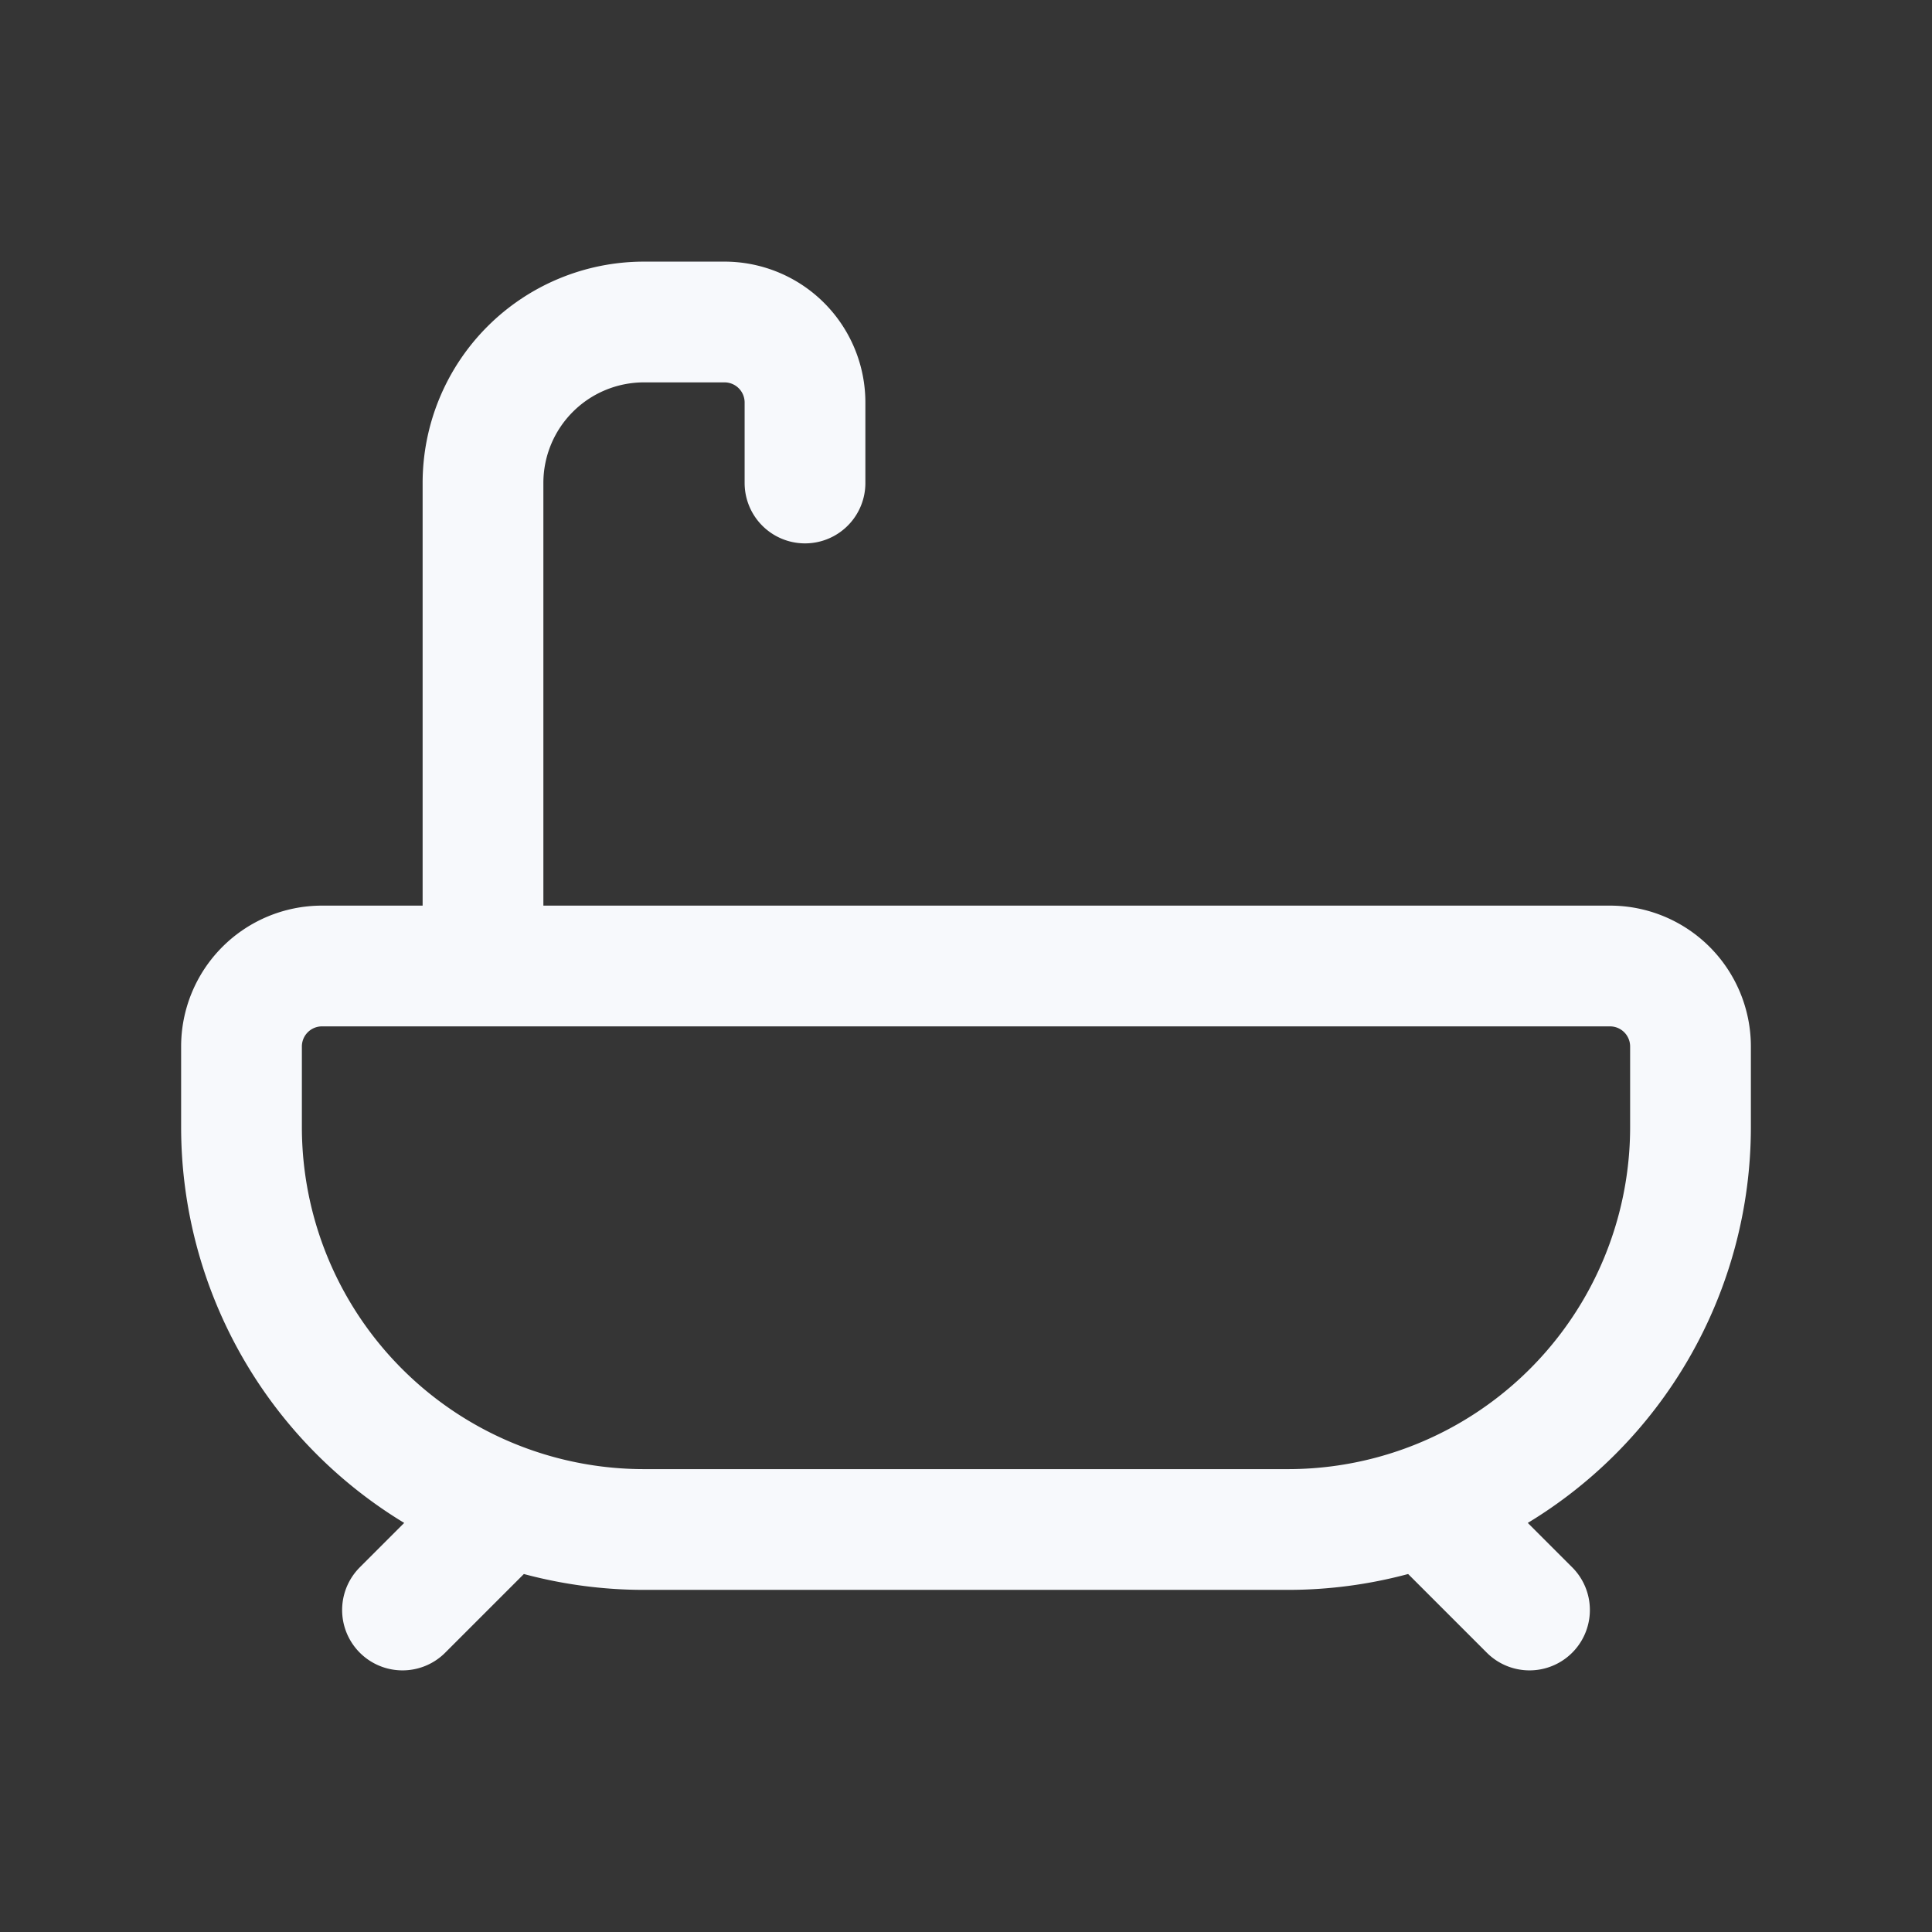 <svg xmlns="http://www.w3.org/2000/svg" width="24" height="24" fill="none"><rect width="100%" height="100%" fill="#333333" stroke="none"/><path fill="#fff" fill-opacity=".01" d="M24 0v24H0V0z"/><path stroke="#F7F9FC" stroke-linecap="round" stroke-linejoin="round" stroke-width="1.5" d="M6 12V6a2 2 0 0 1 2-2h1a1 1 0 0 1 1 1v1M6 19l-1 1m14 0-1-1M8 19h8a5 5 0 0 0 5-5v-1a1 1 0 0 0-1-1H4a1 1 0 0 0-1 1v1a5 5 0 0 0 5 5"/></svg>